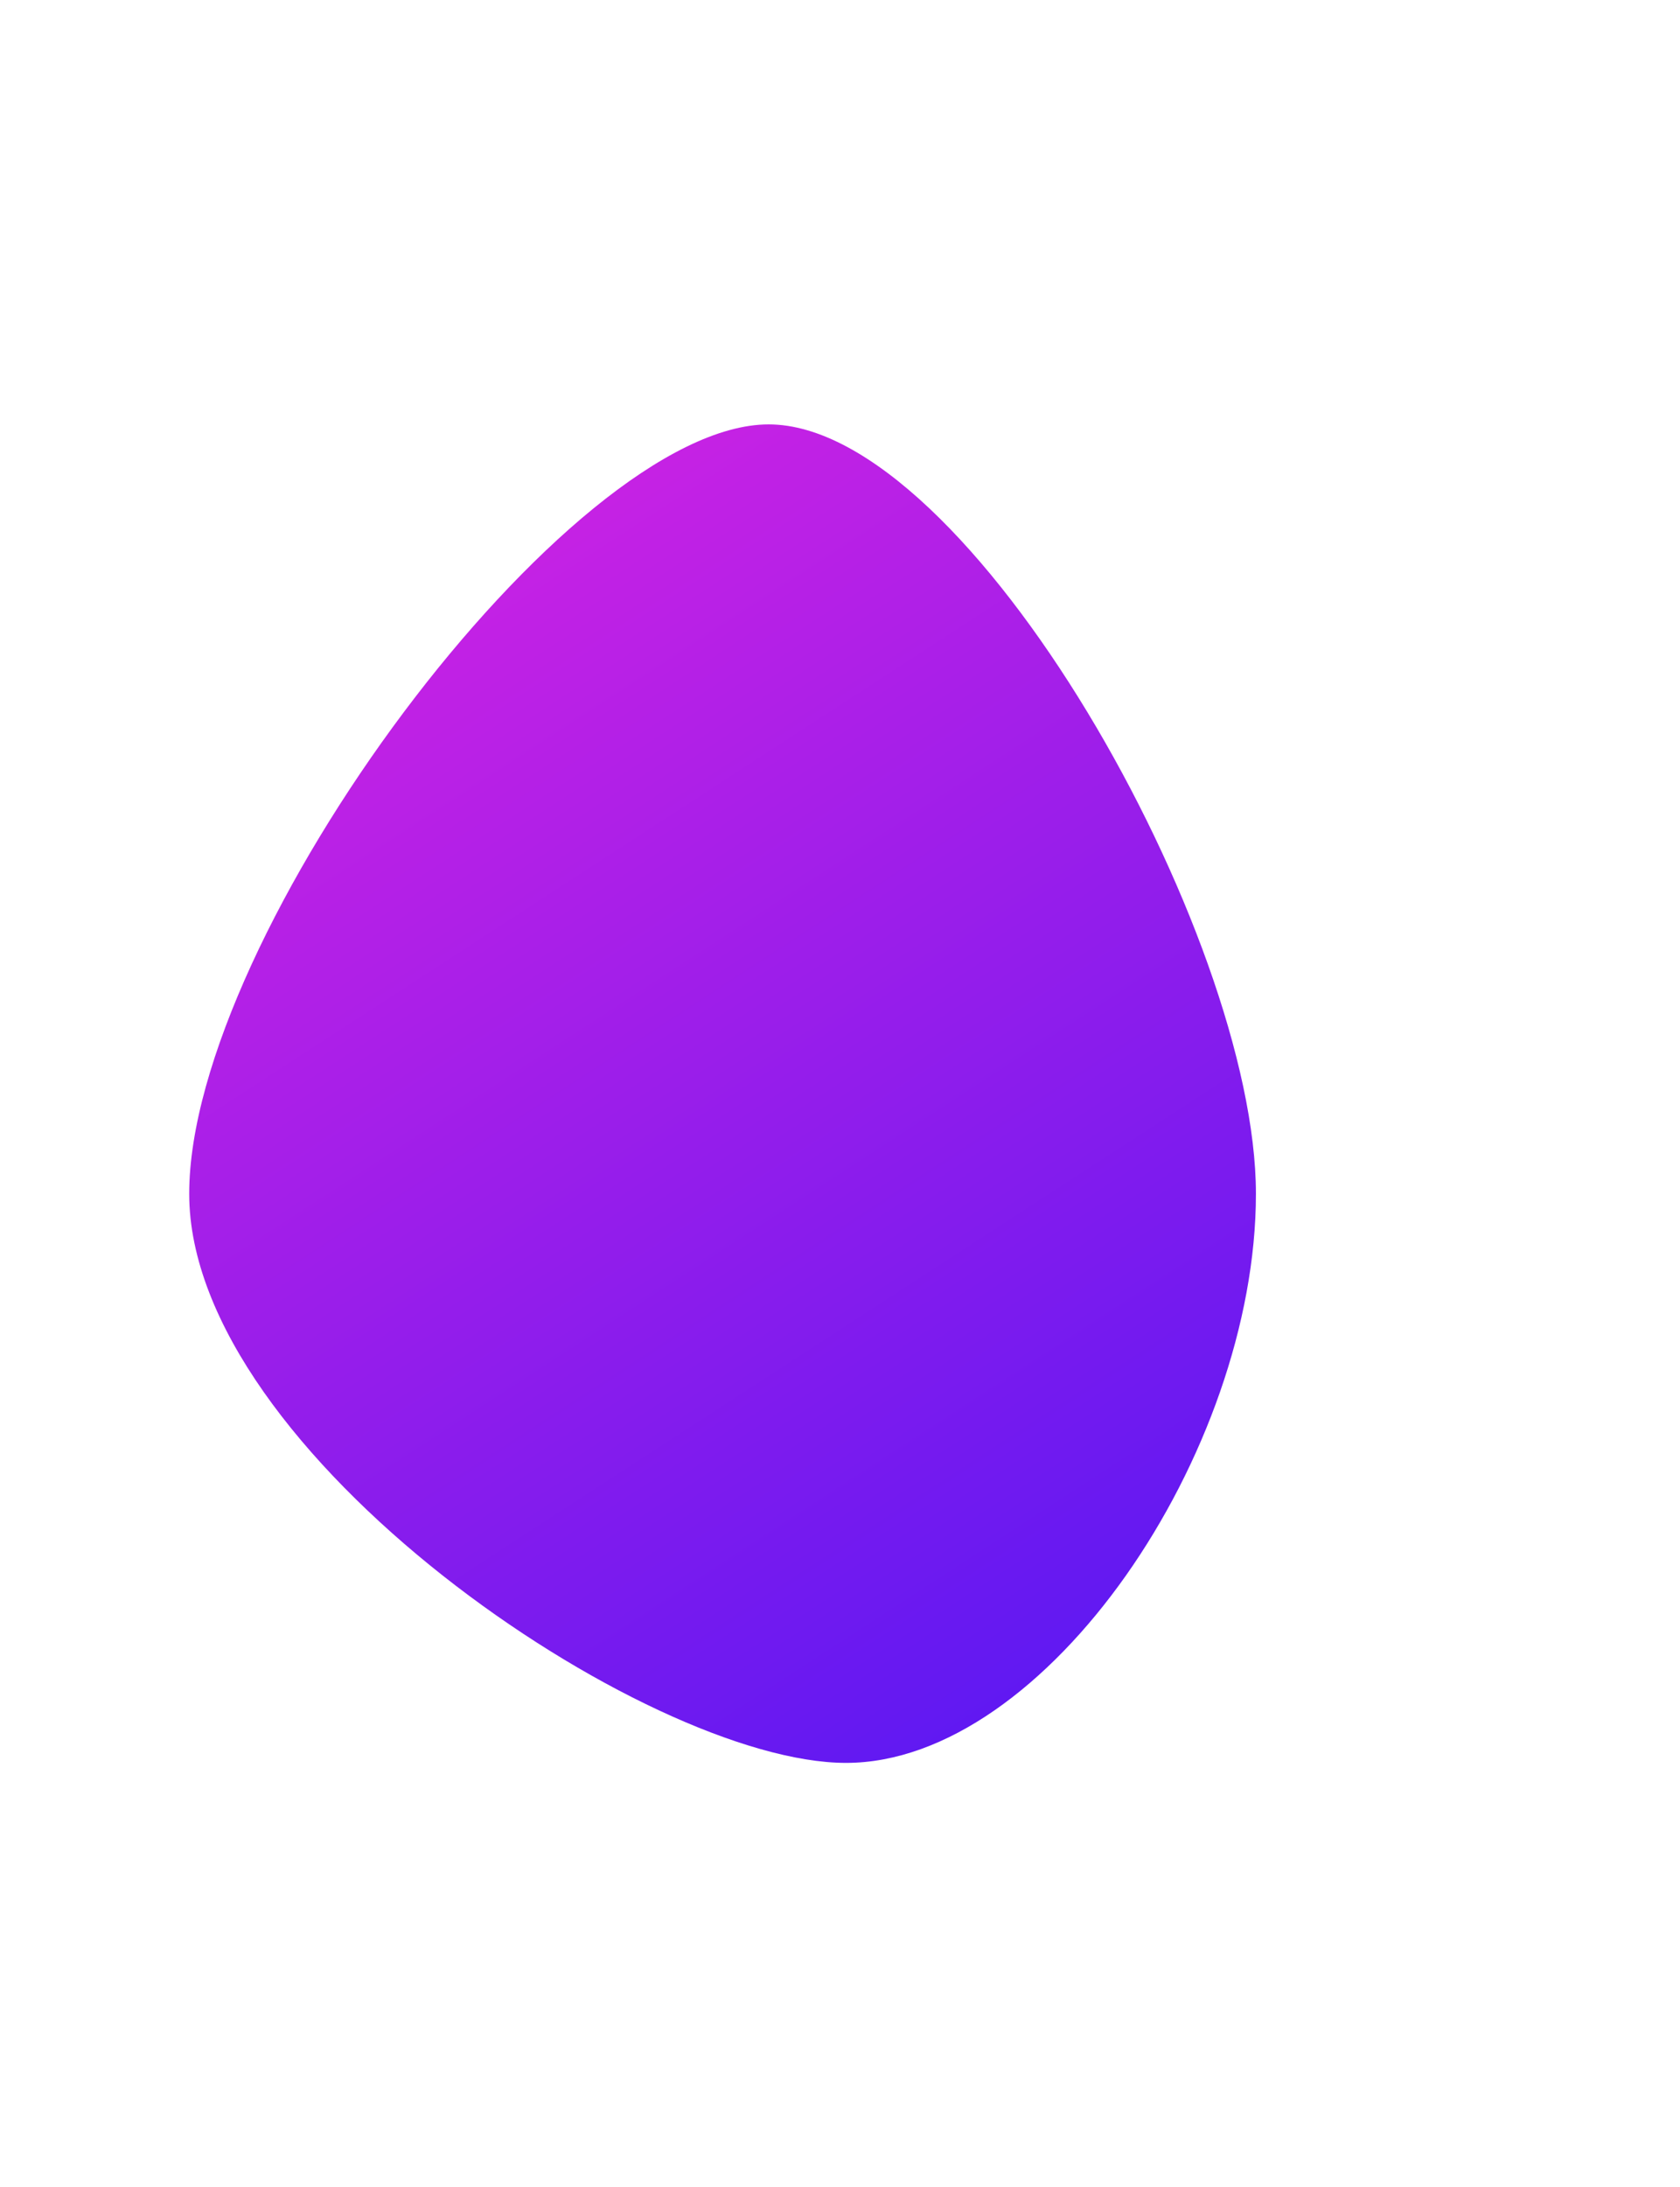 <svg width="1030" height="1340" viewBox="0 0 1030 1340" fill="none" xmlns="http://www.w3.org/2000/svg">
<g filter="url(#filter0_f_485_296)">
<path d="M770 731.369C770 890.019 641.322 1080 518.694 1080C396.067 1080 116 890.019 116 731.369C116 572.719 348.632 260 471.259 260C593.887 260 770 572.719 770 731.369Z" fill="url(#paint0_linear_485_296)"/>
</g>
<defs>
<filter id="filter0_f_485_296" x="-144" y="0" width="1174" height="1340" filterUnits="userSpaceOnUse" color-interpolation-filters="sRGB">
<feFlood flood-opacity="0" result="BackgroundImageFix"/>
<feBlend mode="normal" in="SourceGraphic" in2="BackgroundImageFix" result="shape"/>
<feGaussianBlur stdDeviation="130" result="effect1_foregroundBlur_485_296"/>
</filter>
<linearGradient id="paint0_linear_485_296" x1="116" y1="260" x2="684.246" y2="1135.65" gradientUnits="userSpaceOnUse">
<stop stop-color="#DD24E1"/>
<stop offset="1" stop-color="#5117F4"/>
</linearGradient>
</defs>
</svg>
